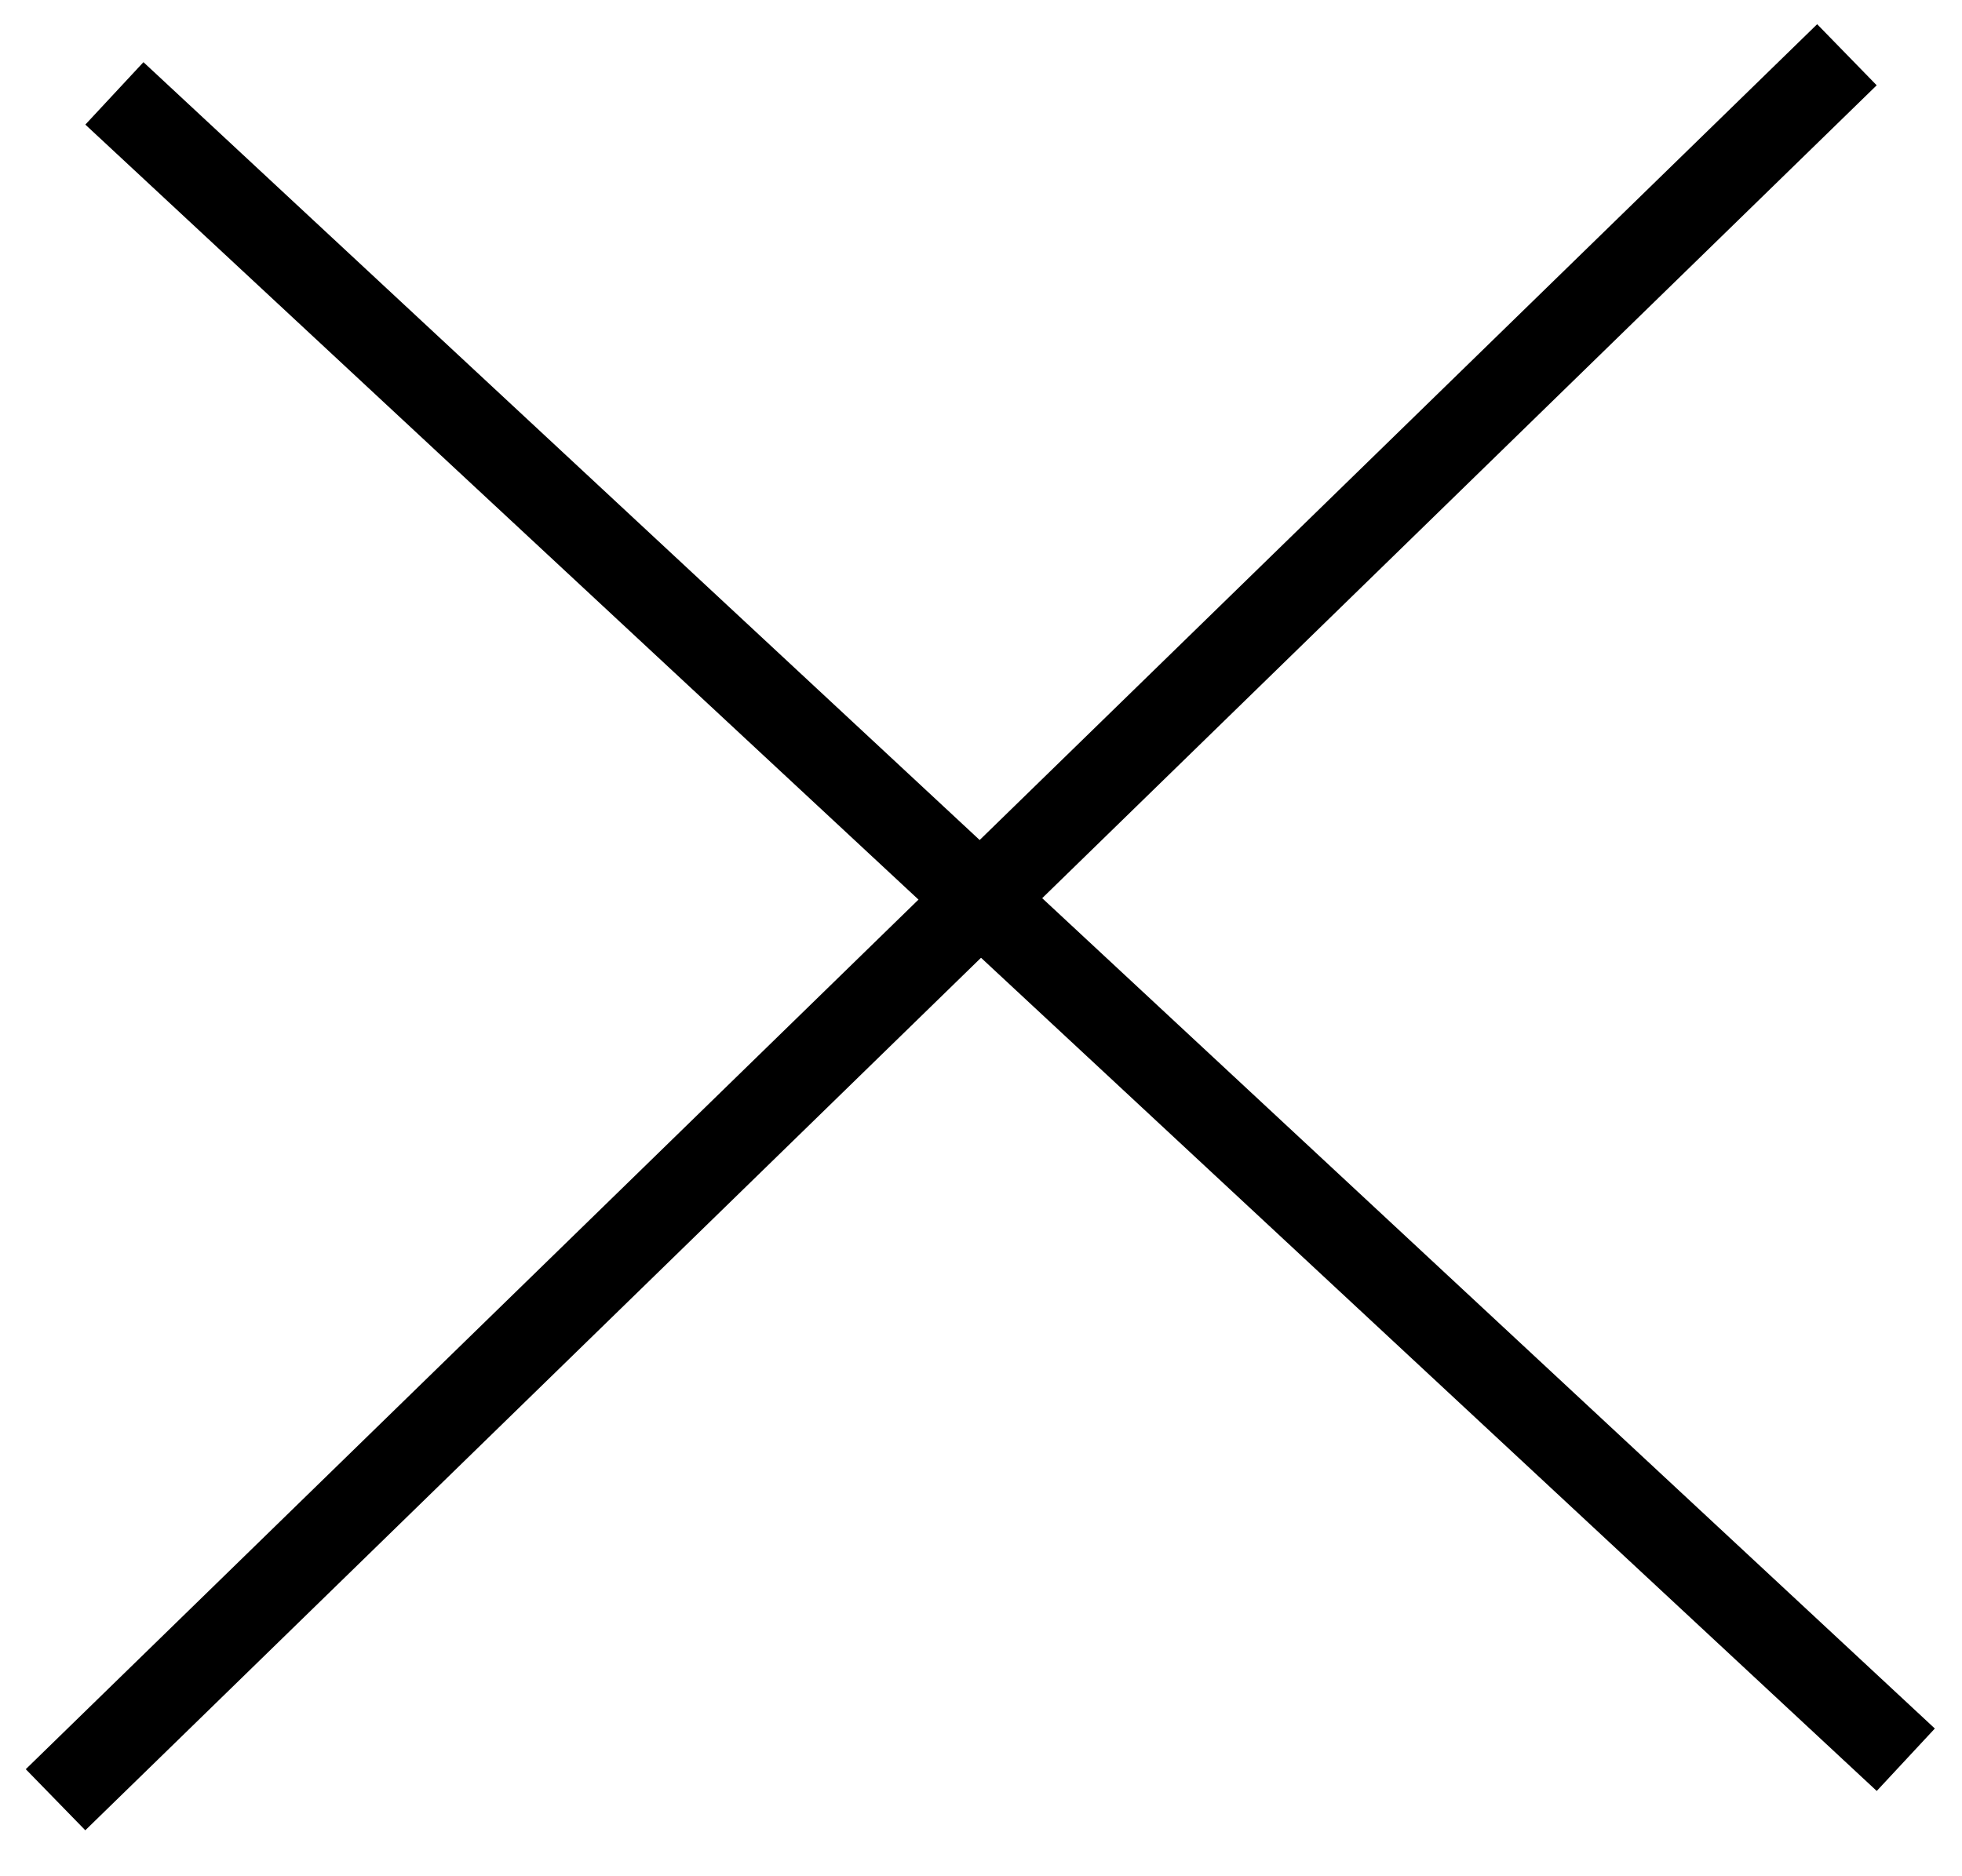 <svg width="23" height="22" viewBox="0 0 23 22" fill="none" xmlns="http://www.w3.org/2000/svg">
<line x1="1.341" y1="1.095" x2="22.341" y2="20.634" stroke="black"/>
<line x1="0.651" y1="21.103" x2="21.651" y2="0.642" stroke="black"/>
</svg>
